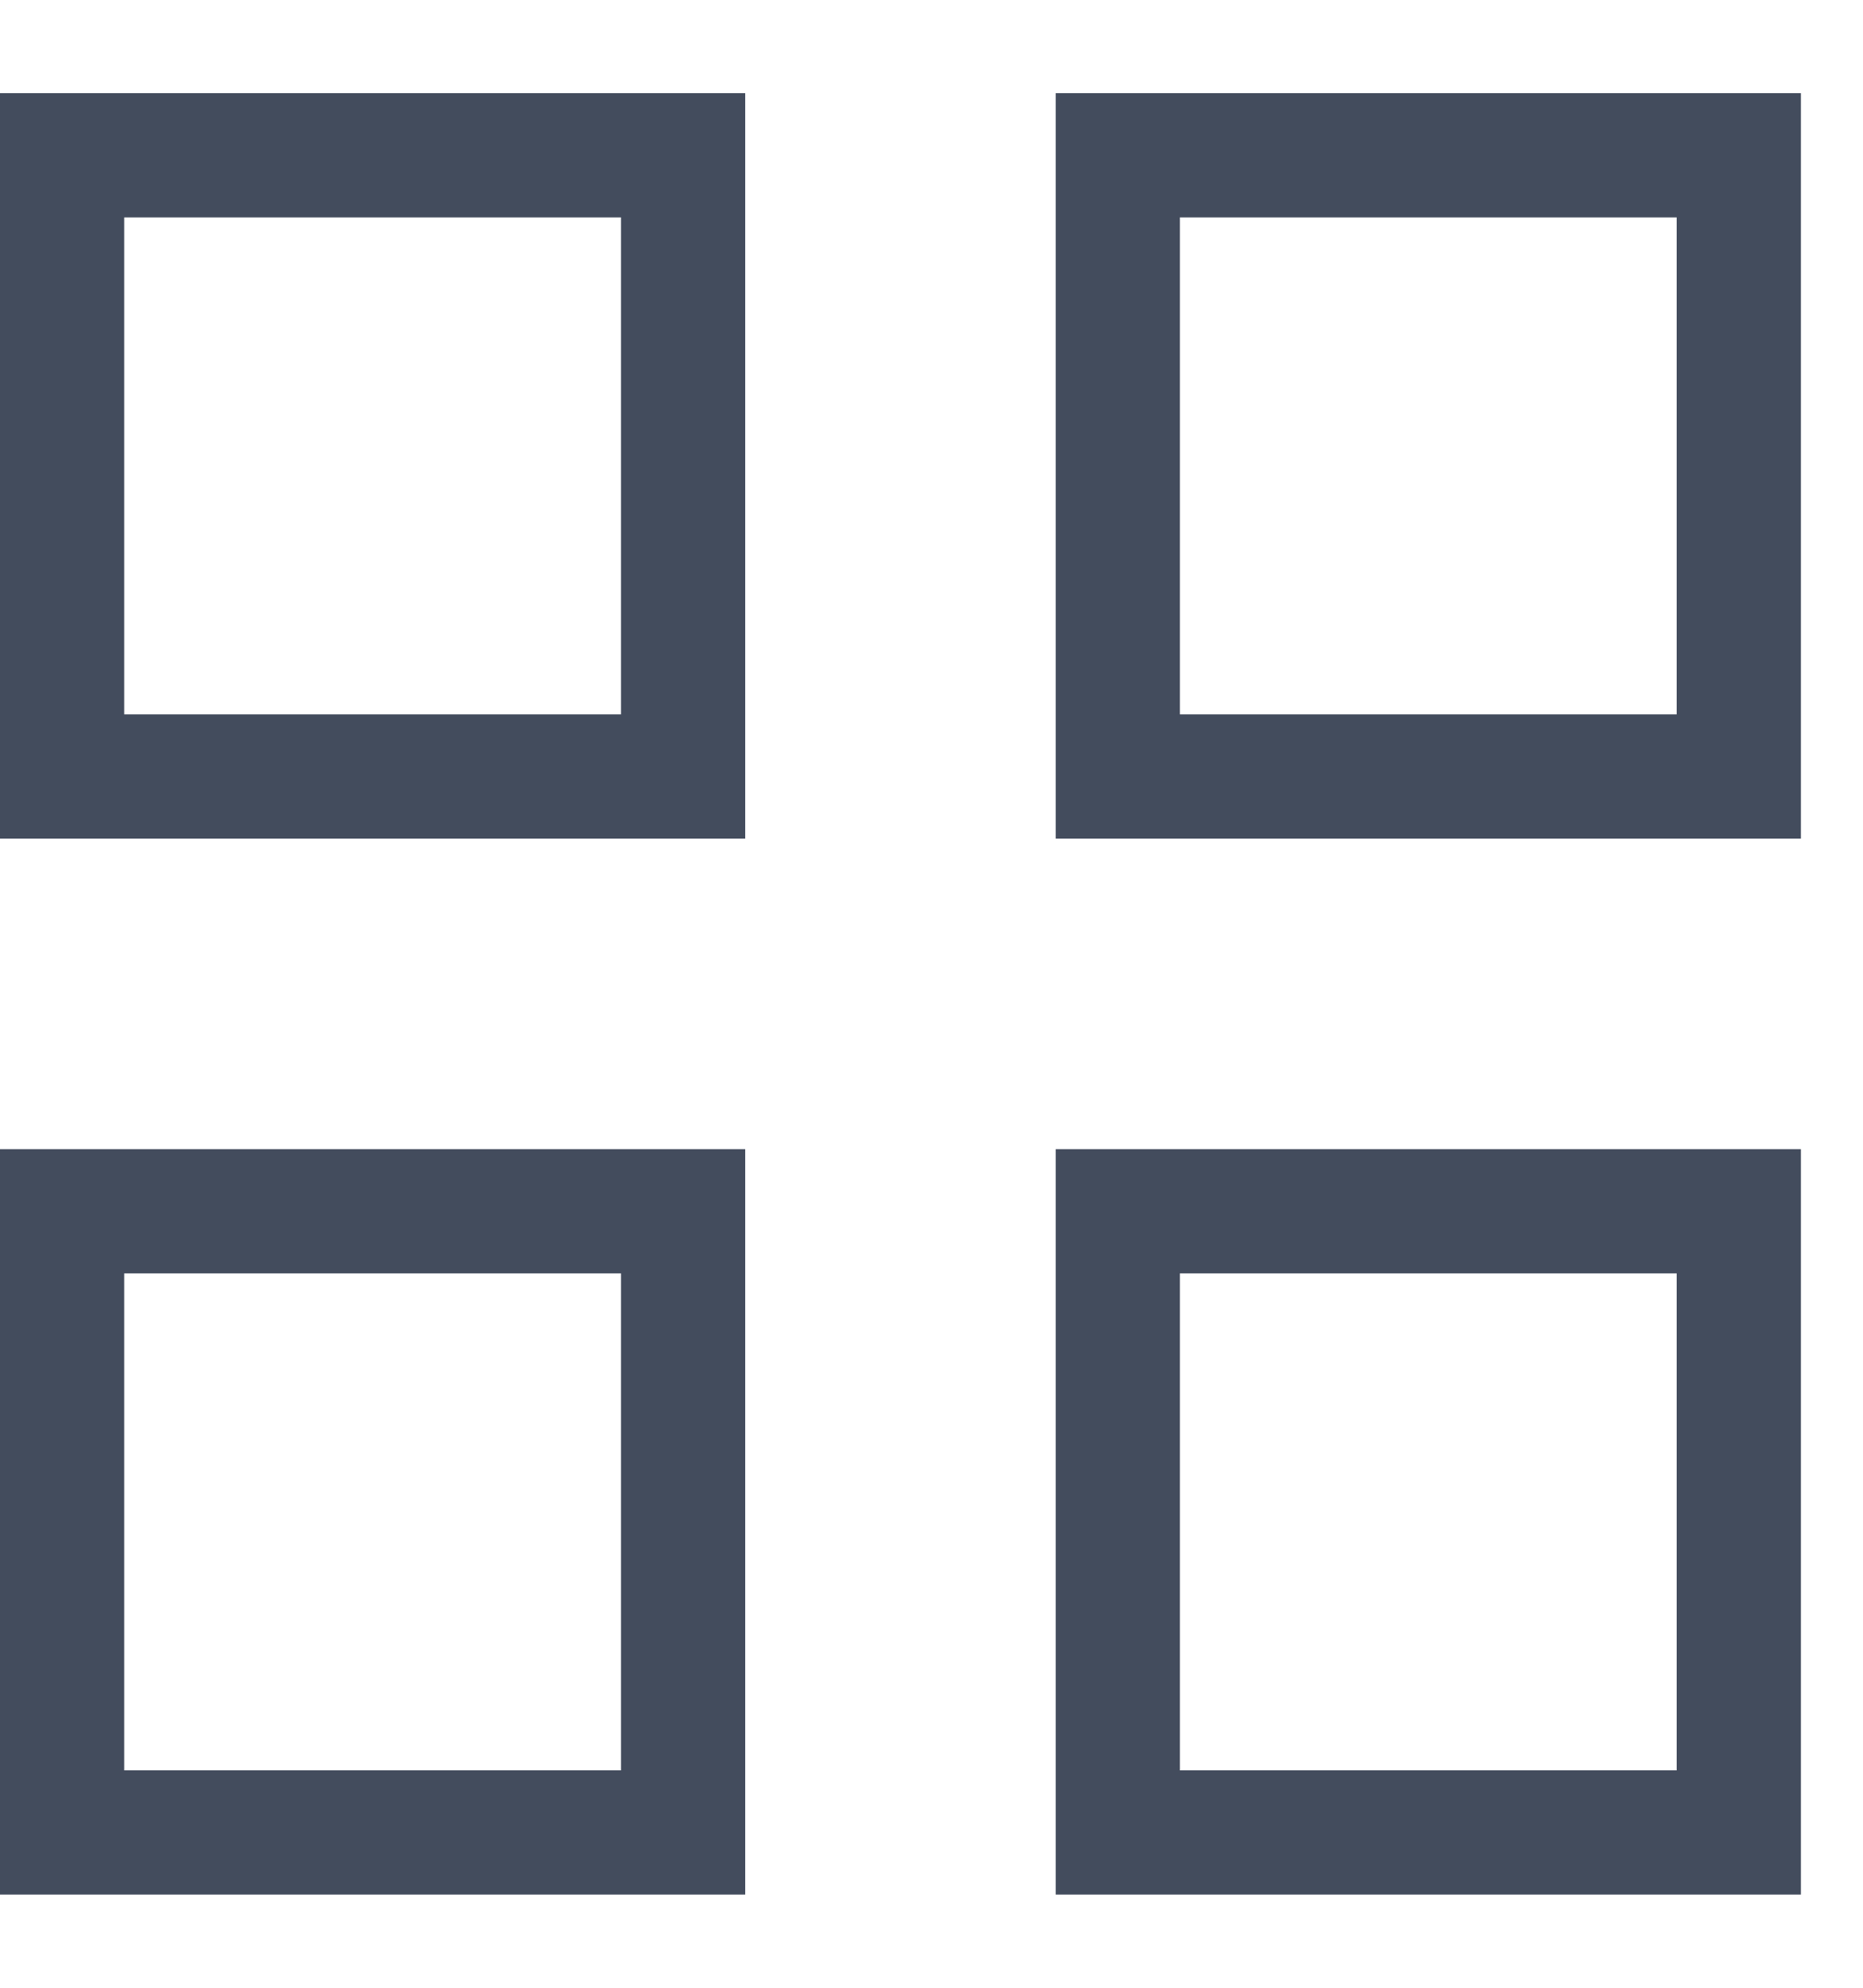<svg width="15" height="16" viewBox="0 0 15 16" fill="none" xmlns="http://www.w3.org/2000/svg">
<path fill-rule="evenodd" clip-rule="evenodd" d="M6 0.75H0V6.75H6V0.75ZM1 5.75V1.75H5V5.75H1ZM6 9.25H0V15.25H6V9.25ZM1 14.25V10.25H5V14.25H1ZM8.5 9.25H14.5V15.25H8.5V9.25ZM9.5 10.25V14.25H13.5V10.25H9.5ZM14.5 0.75H8.5V6.75H14.5V0.75ZM9.5 5.75V1.75H13.5V5.75H9.5Z" fill="#434C5D"/>
</svg>
